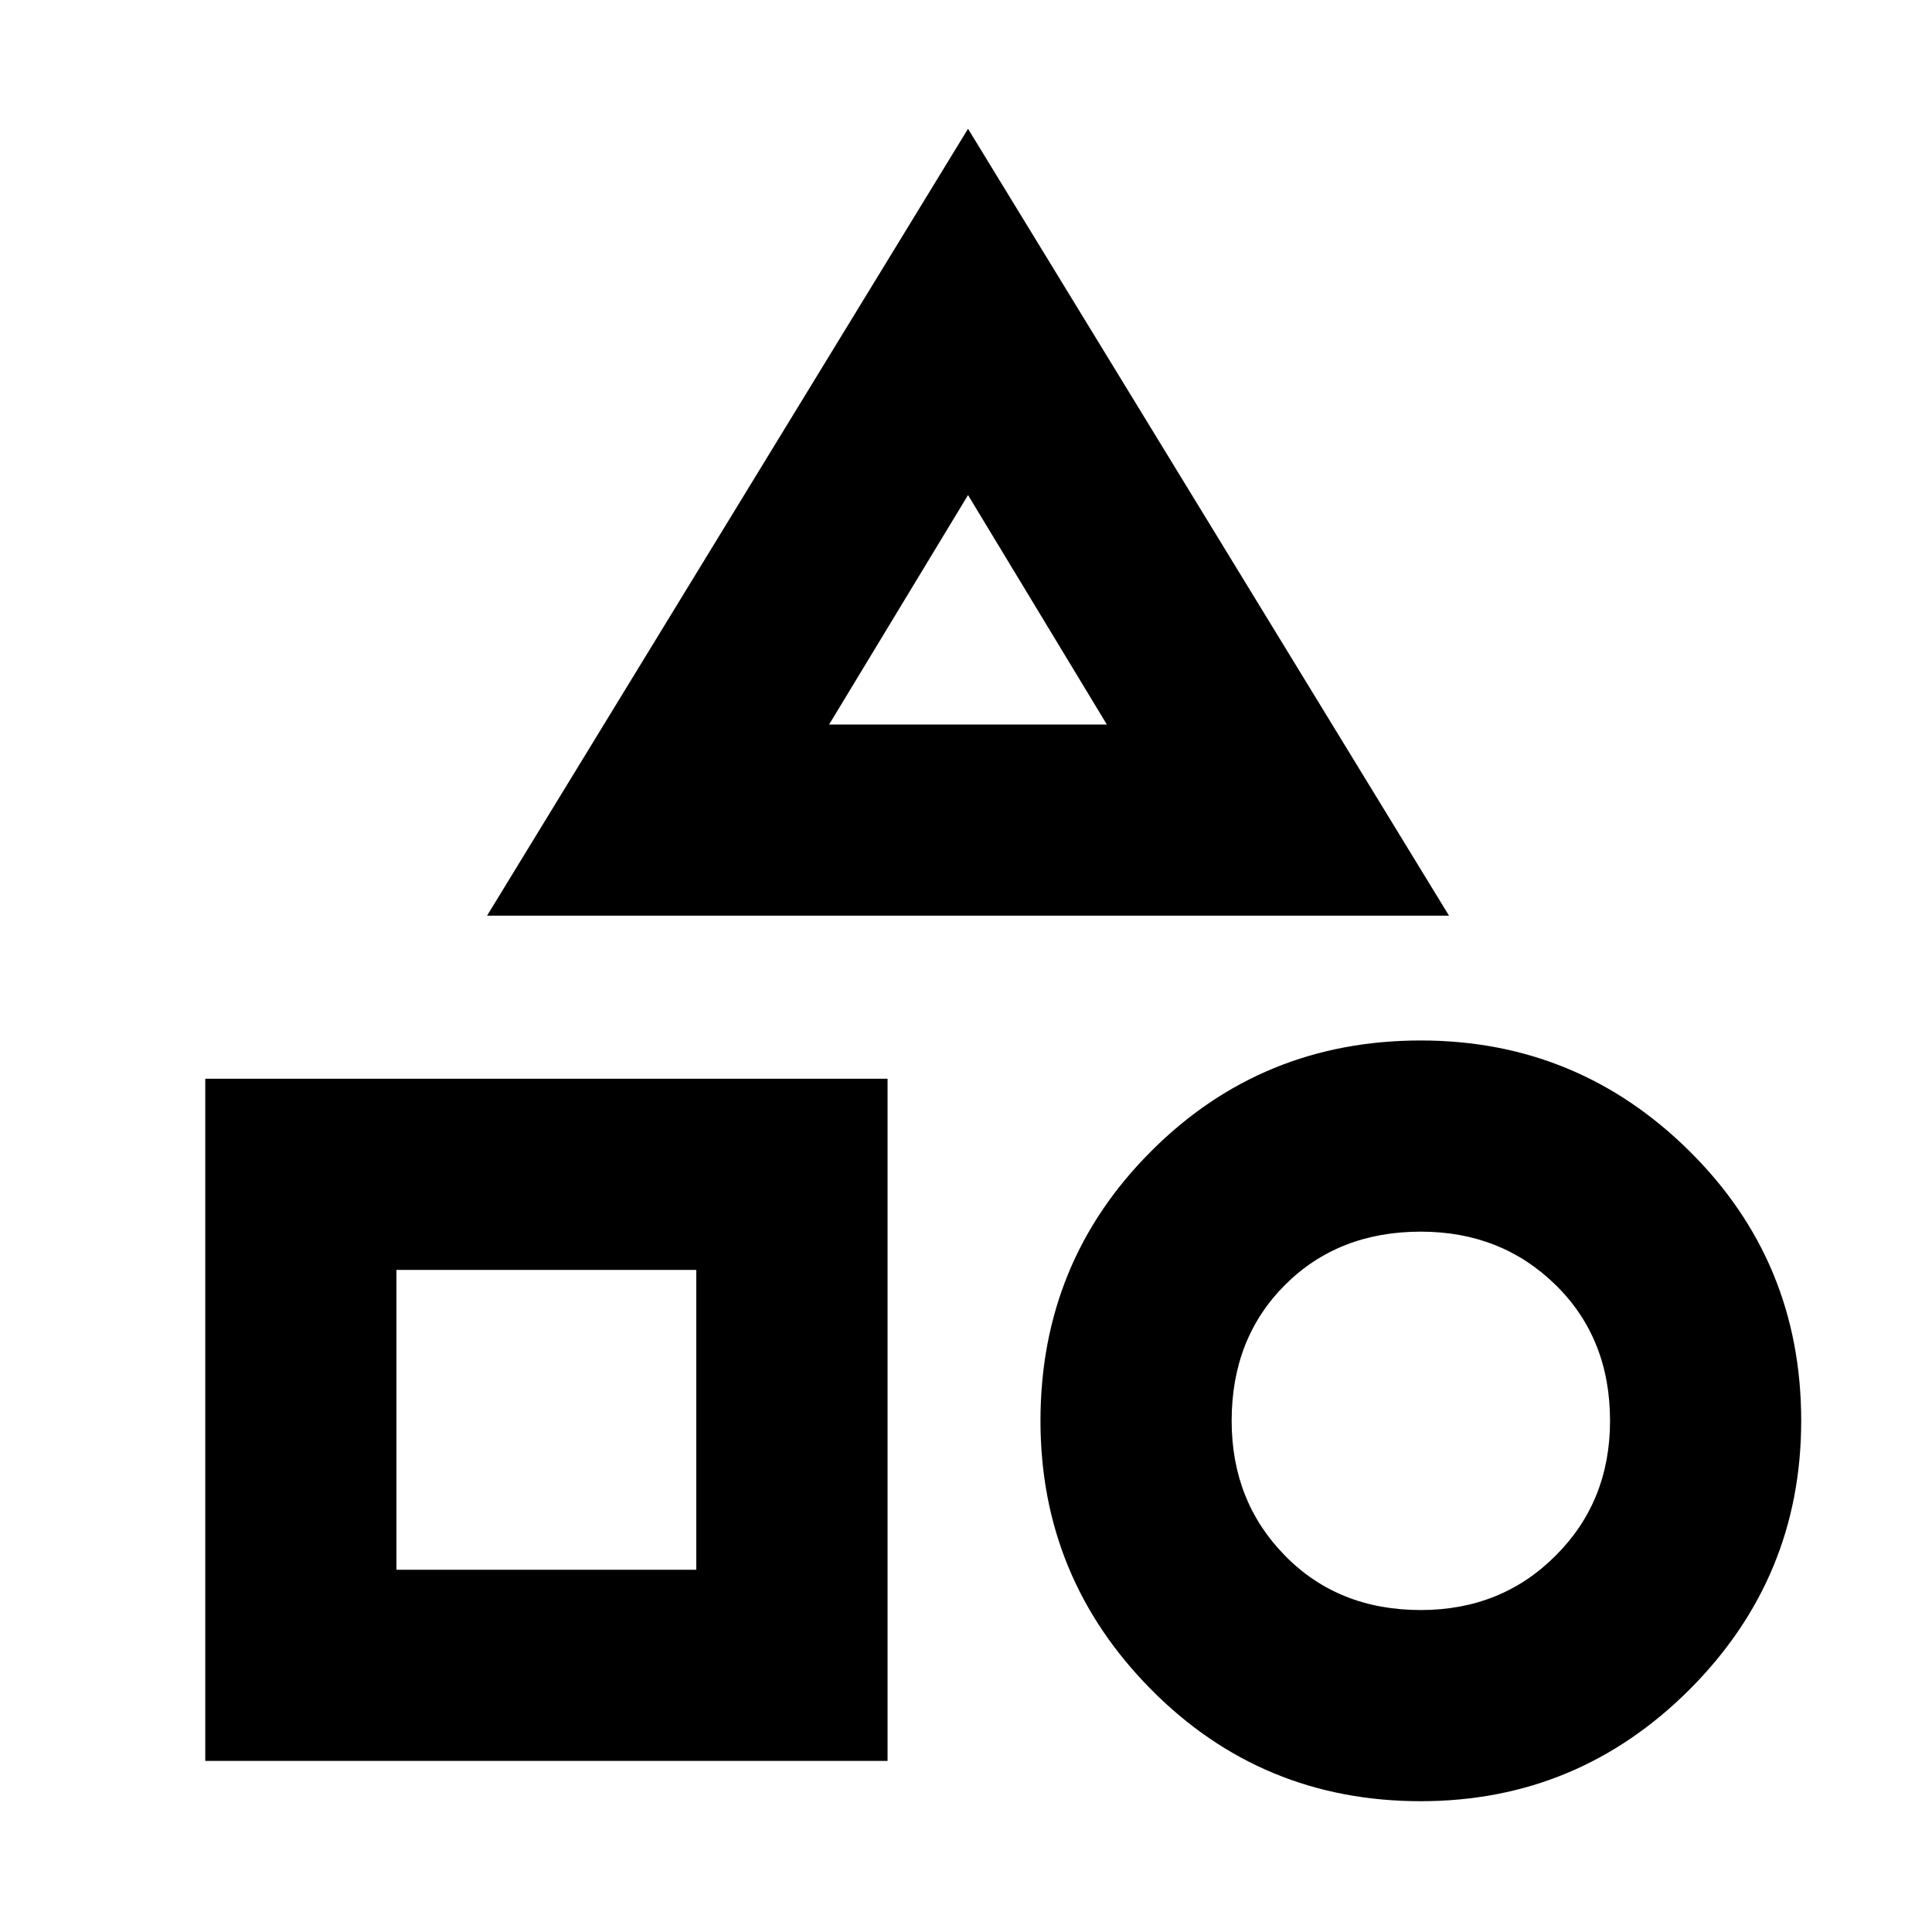 <svg xmlns="http://www.w3.org/2000/svg" height="20" width="20"><path d="m5.042 9.479 4.979-8.146L15 9.479Zm9.666 9.167q-1.646 0-2.791-1.156-1.146-1.157-1.146-2.782 0-1.646 1.146-2.791 1.145-1.146 2.791-1.146 1.625 0 2.782 1.146 1.156 1.145 1.156 2.791 0 1.625-1.156 2.782-1.157 1.156-2.782 1.156Zm-12.583-.417v-7.062h7.063v7.062Zm12.583-1.562q.834 0 1.396-.563.563-.562.563-1.396 0-.854-.563-1.406-.562-.552-1.396-.552-.854 0-1.406.552-.552.552-.552 1.406 0 .834.552 1.396.552.563 1.406.563ZM4.104 16.25h3.104v-3.104H4.104ZM8.583 7.5h2.875l-1.437-2.375Zm1.438 0Zm-2.813 5.646Zm7.5 1.562Z"/></svg>